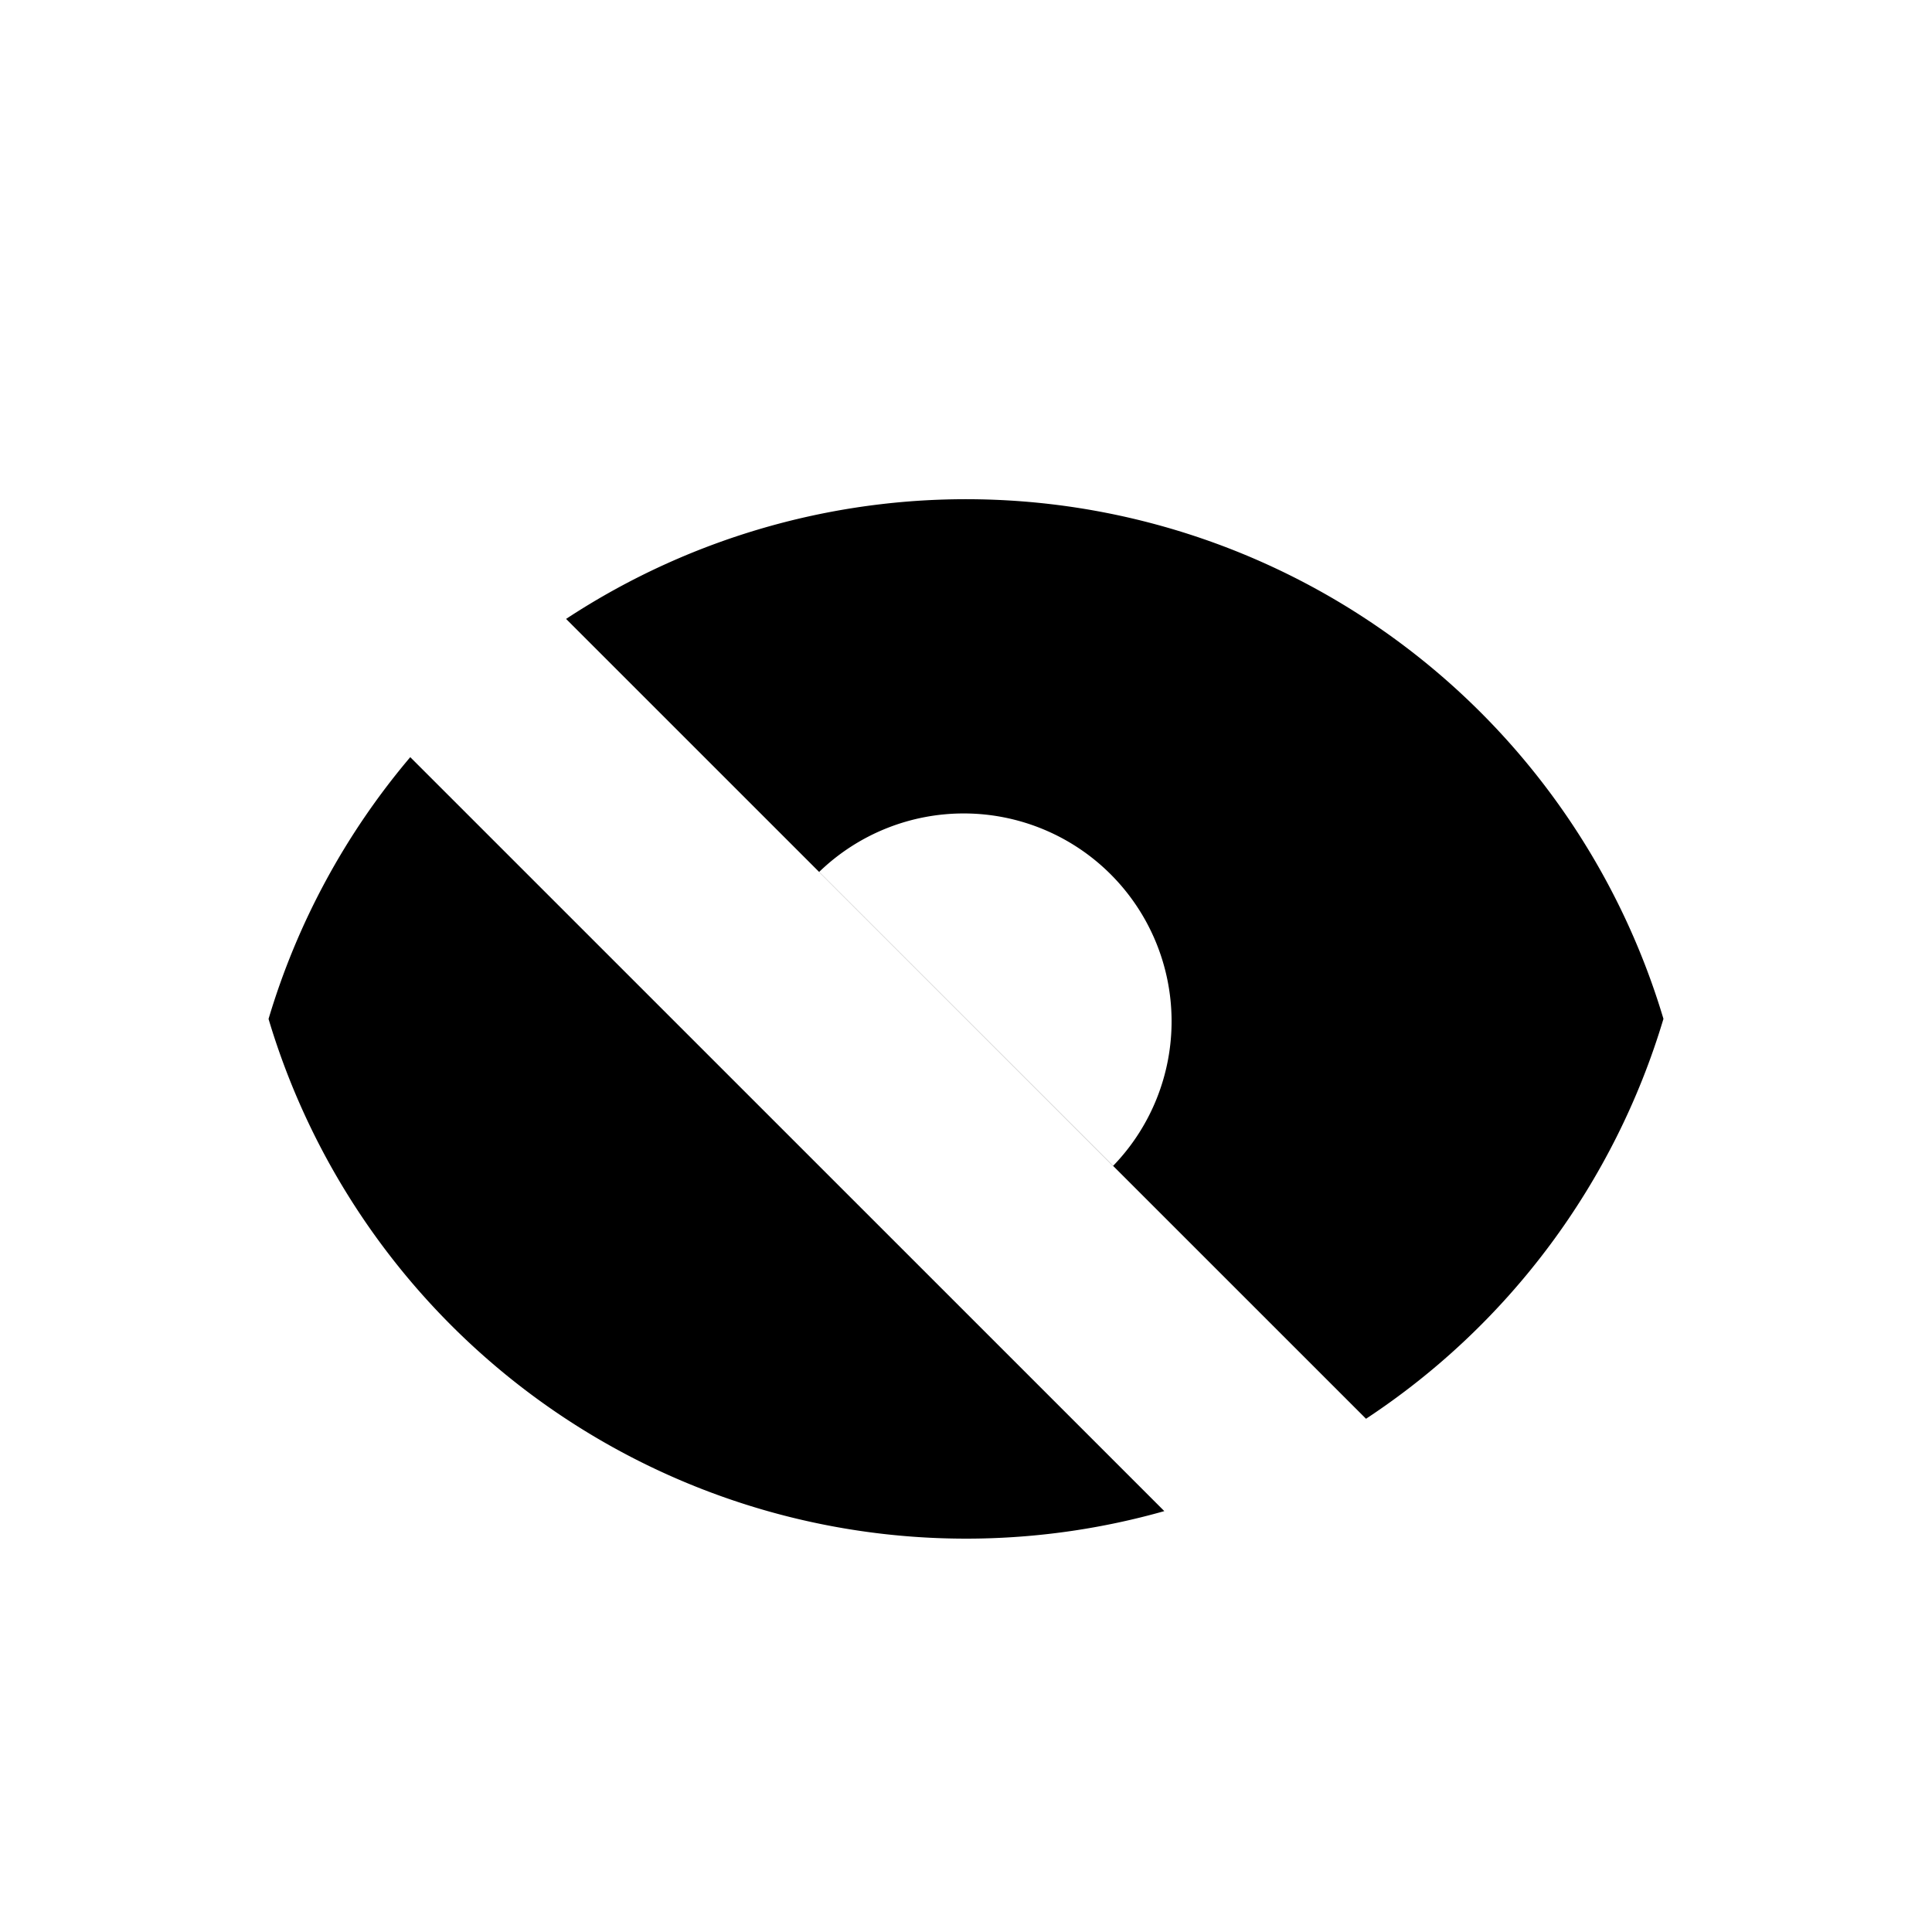 <svg xmlns="http://www.w3.org/2000/svg" fill="currentColor" aria-hidden="true" viewBox="-2 -2 20 20">
  <path stroke-linecap="round" stroke-linejoin="round" d="M2.247 5.838A7.516 7.516 0 00.78 8.548a7.535 7.535 0 009.273 5.095M3.86 4.407a7.535 7.535 0 0111.36 4.14 7.548 7.548 0 01-3.079 4.14m-8.28-8.28L1.543 2.09M3.86 4.407l2.62 2.618m5.661 5.662l2.316 2.316m-2.316-2.316L9.522 10.07m0 0a2.152 2.152 0 00-3.043-3.043m3.043 3.043L6.478 7.025"/>
</svg>
